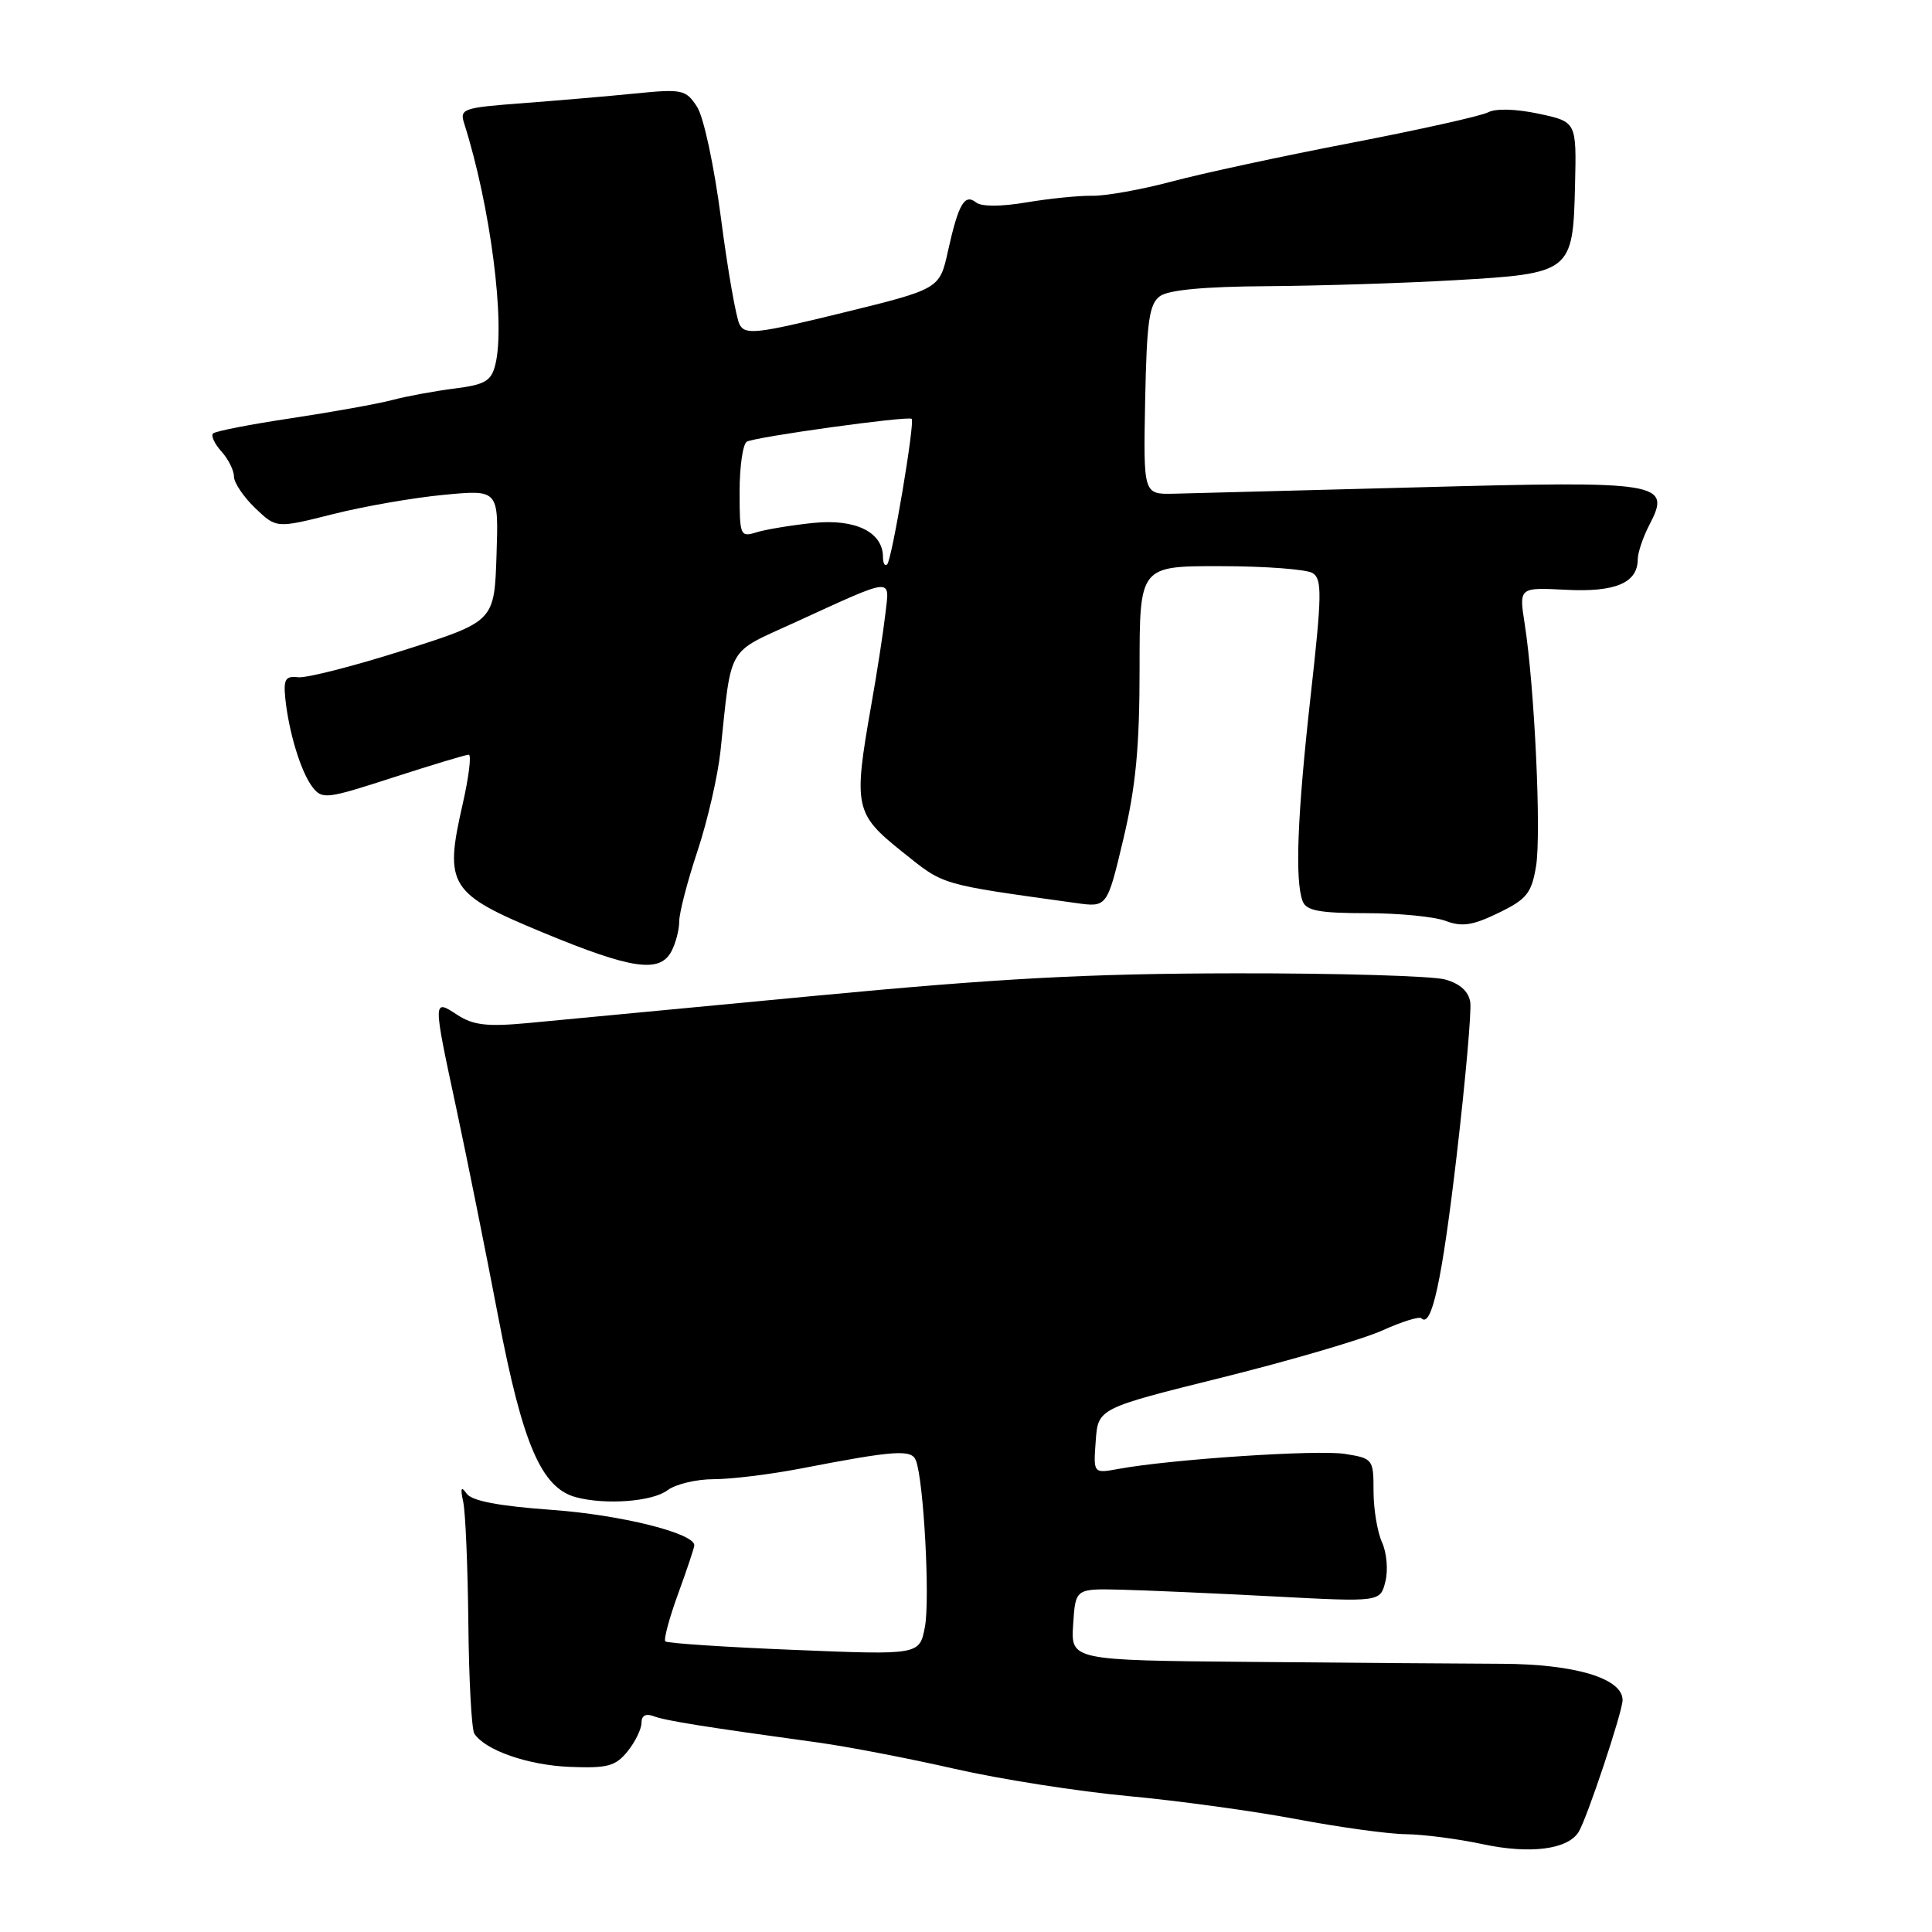<?xml version="1.0" encoding="UTF-8" standalone="no"?>
<!DOCTYPE svg PUBLIC "-//W3C//DTD SVG 1.1//EN" "http://www.w3.org/Graphics/SVG/1.1/DTD/svg11.dtd" >
<svg xmlns="http://www.w3.org/2000/svg" xmlns:xlink="http://www.w3.org/1999/xlink" version="1.1" viewBox="0 0 256 256">
 <g >
 <path fill="currentColor"
d=" M 209.16 242.77 C 210.25 241.06 215.00 226.81 215.00 225.27 C 215.00 222.39 208.70 220.50 199.00 220.46 C 193.78 220.44 178.79 220.33 165.70 220.21 C 141.89 220.00 141.89 220.00 142.20 215.25 C 142.50 210.50 142.50 210.50 148.50 210.64 C 151.80 210.72 160.89 211.12 168.70 211.53 C 182.89 212.28 182.89 212.28 183.57 209.56 C 183.95 208.07 183.75 205.74 183.13 204.38 C 182.51 203.02 182.00 199.96 182.00 197.58 C 182.00 193.35 181.92 193.24 178.21 192.65 C 174.58 192.07 155.16 193.36 148.19 194.64 C 144.87 195.25 144.87 195.25 145.19 190.93 C 145.50 186.61 145.50 186.61 162.00 182.51 C 171.07 180.25 180.60 177.45 183.17 176.29 C 185.74 175.13 188.07 174.40 188.34 174.68 C 189.70 176.03 191.07 169.71 193.01 153.17 C 194.18 143.17 194.99 134.01 194.82 132.81 C 194.61 131.38 193.47 130.34 191.50 129.79 C 189.85 129.32 177.34 128.95 163.70 128.97 C 144.07 129.00 132.40 129.63 107.70 131.98 C 90.54 133.61 73.51 135.23 69.85 135.57 C 64.53 136.06 62.69 135.84 60.60 134.48 C 57.34 132.34 57.34 132.30 60.48 146.94 C 61.84 153.30 64.34 165.70 66.02 174.50 C 69.26 191.41 71.74 197.16 76.32 198.39 C 80.24 199.44 86.46 198.97 88.44 197.47 C 89.51 196.66 92.27 196.00 94.58 196.00 C 96.90 196.00 102.10 195.36 106.14 194.58 C 118.54 192.18 120.79 192.02 121.36 193.51 C 122.40 196.19 123.24 211.89 122.56 215.55 C 121.85 219.30 121.85 219.30 105.23 218.62 C 96.09 218.25 88.41 217.74 88.16 217.49 C 87.92 217.25 88.68 214.40 89.86 211.17 C 91.04 207.94 92.00 205.05 92.00 204.76 C 92.00 203.15 82.20 200.72 73.16 200.07 C 66.07 199.56 62.51 198.88 61.83 197.91 C 61.10 196.87 60.98 197.17 61.38 199.01 C 61.68 200.40 61.98 207.64 62.06 215.11 C 62.13 222.58 62.49 229.15 62.85 229.71 C 64.26 231.91 69.96 233.90 75.49 234.12 C 80.49 234.32 81.55 234.04 83.15 232.07 C 84.17 230.81 85.00 229.11 85.00 228.28 C 85.00 227.32 85.57 227.01 86.60 227.40 C 88.13 227.99 93.24 228.81 108.50 230.91 C 112.35 231.44 120.45 233.00 126.50 234.38 C 132.55 235.76 142.90 237.38 149.50 237.99 C 156.10 238.60 166.14 239.98 171.80 241.05 C 177.47 242.12 183.99 243.02 186.30 243.04 C 188.61 243.07 193.20 243.66 196.50 244.37 C 202.74 245.70 207.70 245.07 209.16 242.77 Z  M 88.96 126.07 C 89.53 125.00 90.00 123.21 90.00 122.09 C 90.00 120.96 91.09 116.77 92.42 112.77 C 93.75 108.77 95.12 102.80 95.47 99.50 C 96.96 85.36 96.24 86.63 105.16 82.55 C 118.66 76.38 117.87 76.46 117.32 81.31 C 117.06 83.62 116.21 89.14 115.42 93.58 C 113.07 106.92 113.27 107.84 119.52 112.84 C 125.18 117.37 124.29 117.11 142.60 119.66 C 146.70 120.23 146.70 120.23 148.85 111.18 C 150.50 104.24 151.00 98.98 151.00 88.57 C 151.00 75.00 151.00 75.00 161.75 75.02 C 167.66 75.02 173.15 75.44 173.94 75.94 C 175.20 76.74 175.16 78.86 173.67 92.18 C 171.90 108.02 171.56 116.68 172.61 119.42 C 173.09 120.67 174.83 121.00 181.04 121.00 C 185.35 121.00 190.08 121.46 191.57 122.03 C 193.72 122.84 195.13 122.63 198.55 120.97 C 202.29 119.16 202.93 118.37 203.53 114.81 C 204.25 110.55 203.34 91.03 202.03 82.67 C 201.27 77.83 201.27 77.83 207.50 78.15 C 214.04 78.49 216.99 77.24 217.01 74.13 C 217.01 73.23 217.71 71.16 218.56 69.53 C 221.49 63.91 220.22 63.70 188.00 64.57 C 172.32 64.99 157.70 65.37 155.50 65.42 C 151.50 65.50 151.50 65.50 151.74 53.00 C 151.95 42.59 152.27 40.29 153.69 39.25 C 154.81 38.42 159.58 37.97 167.94 37.92 C 174.85 37.87 186.01 37.52 192.75 37.13 C 208.22 36.24 208.43 36.08 208.70 24.54 C 208.90 16.14 208.90 16.14 203.89 15.07 C 200.89 14.43 198.20 14.35 197.19 14.88 C 196.26 15.37 188.07 17.19 179.00 18.94 C 169.93 20.68 159.23 22.99 155.24 24.06 C 151.25 25.12 146.53 25.97 144.74 25.94 C 142.96 25.91 139.03 26.31 136.00 26.82 C 132.63 27.39 130.05 27.39 129.34 26.83 C 127.81 25.61 127.00 27.02 125.61 33.27 C 124.50 38.29 124.50 38.29 111.67 41.44 C 100.26 44.24 98.75 44.41 98.00 43.00 C 97.54 42.14 96.43 35.82 95.54 28.97 C 94.62 21.93 93.24 15.48 92.35 14.13 C 90.87 11.87 90.39 11.77 84.14 12.39 C 80.49 12.76 73.75 13.33 69.17 13.68 C 61.30 14.27 60.88 14.42 61.52 16.40 C 64.98 27.29 67.00 42.89 65.63 48.33 C 65.09 50.49 64.27 50.97 60.25 51.48 C 57.64 51.81 53.92 52.49 52.00 53.00 C 50.08 53.51 44.06 54.59 38.64 55.41 C 33.22 56.22 28.53 57.13 28.23 57.44 C 27.93 57.74 28.43 58.81 29.34 59.82 C 30.25 60.83 31.00 62.33 31.00 63.14 C 31.00 63.96 32.27 65.84 33.81 67.32 C 36.62 70.01 36.62 70.01 44.06 68.14 C 48.15 67.10 54.78 65.95 58.79 65.57 C 66.08 64.87 66.08 64.87 65.79 73.61 C 65.50 82.34 65.50 82.34 53.50 86.16 C 46.90 88.26 40.60 89.87 39.50 89.74 C 37.84 89.54 37.55 90.00 37.80 92.50 C 38.26 97.02 39.87 102.28 41.39 104.27 C 42.69 105.96 43.24 105.89 52.09 103.02 C 57.22 101.36 61.73 100.00 62.11 100.00 C 62.49 100.00 62.12 102.98 61.29 106.62 C 58.84 117.36 59.51 118.42 72.00 123.59 C 83.72 128.44 87.41 128.97 88.96 126.07 Z  M 117.00 73.82 C 117.00 70.51 113.36 68.72 107.78 69.29 C 104.88 69.59 101.49 70.15 100.25 70.53 C 98.09 71.21 98.00 71.00 98.00 65.18 C 98.00 61.84 98.43 58.85 98.95 58.53 C 99.98 57.90 120.31 55.08 120.80 55.50 C 121.26 55.90 118.19 74.14 117.56 74.77 C 117.25 75.08 117.00 74.65 117.00 73.82 Z "/>
</g>
</svg>